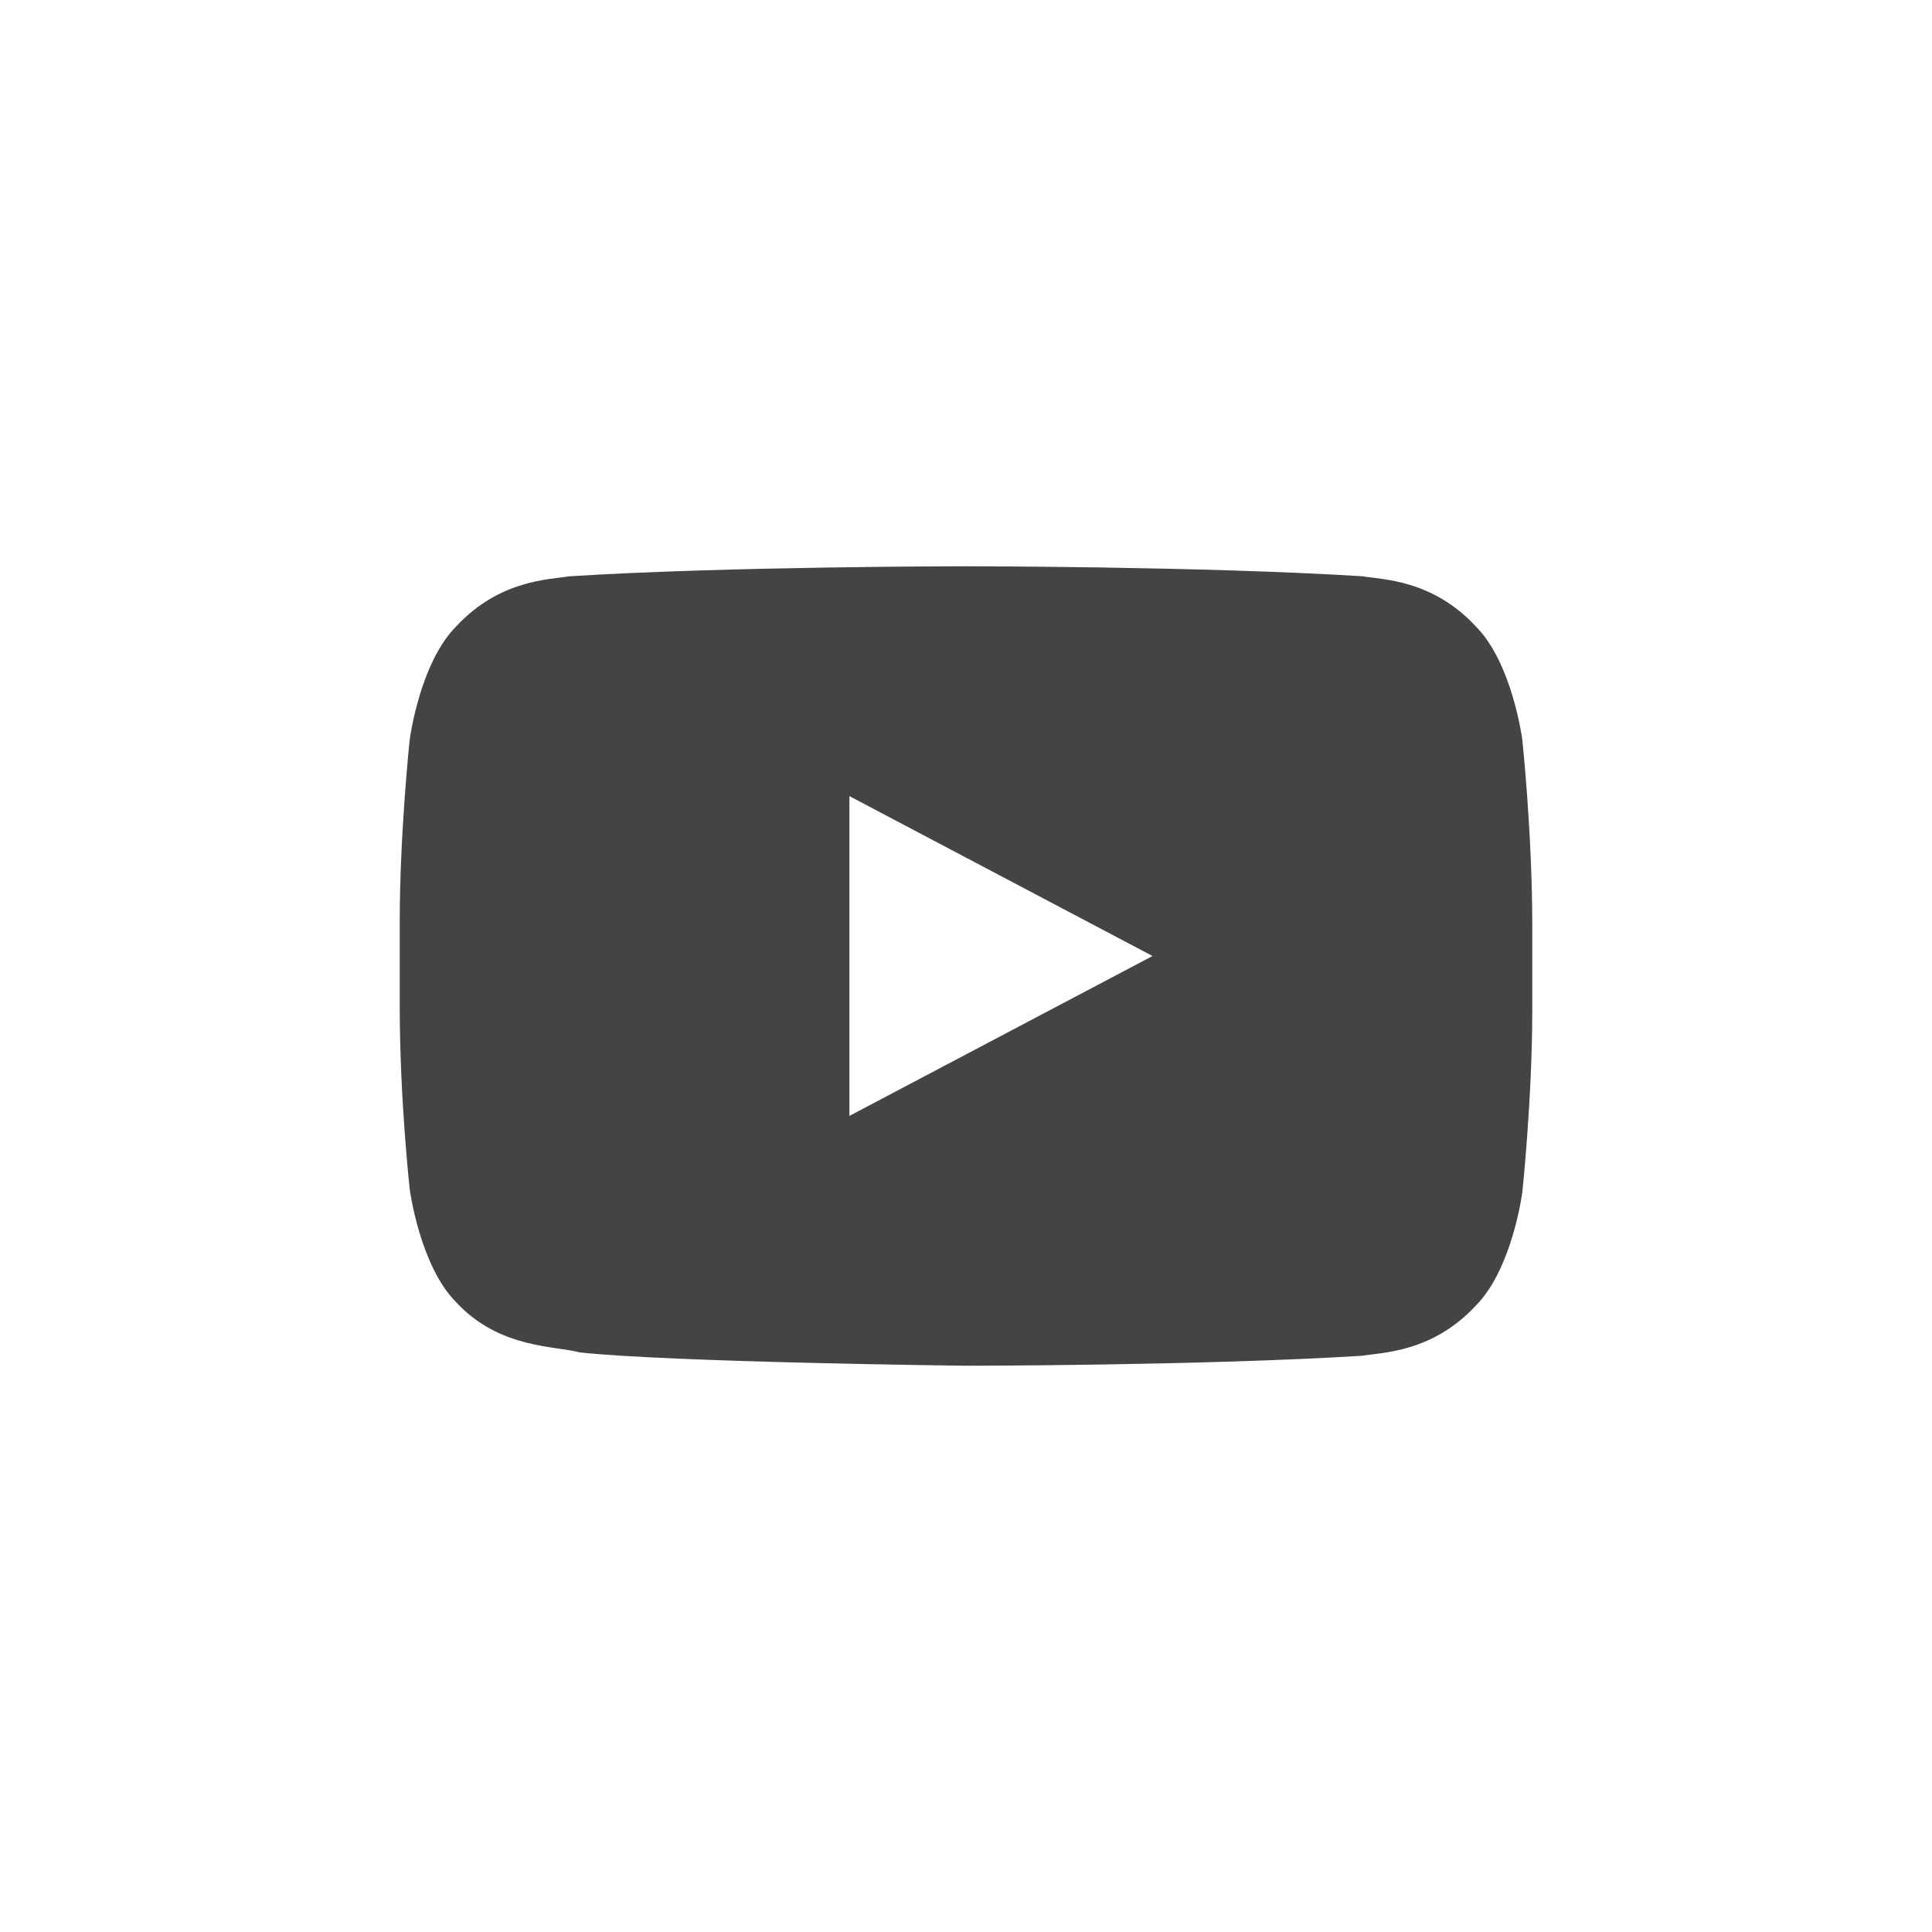 <svg id="Calque_1" xmlns="http://www.w3.org/2000/svg" viewBox="0 0 58 58"><style>.st0{fill:#444}</style><path class="st0" d="M45.7 22.2s-.3-2.3-1.4-3.4c-1.3-1.4-2.8-1.4-3.4-1.5C36.1 17 29 17 29 17s-7.1 0-11.9.3c-.6.1-2.1.1-3.4 1.5-1.1 1.1-1.4 3.4-1.4 3.4S12 25 12 27.7v2.5c0 2.8.3 5.5.3 5.5s.3 2.3 1.4 3.4c1.3 1.4 3 1.3 3.7 1.5 2.8.3 11.6.4 11.6.4s7.1 0 11.9-.3c.6-.1 2.1-.1 3.4-1.5 1.1-1.1 1.4-3.4 1.4-3.4s.3-2.8.3-5.5v-2.5c0-2.8-.3-5.6-.3-5.6zM25.5 33.5v-9.6l9.1 4.8-9.1 4.8z"/></svg>